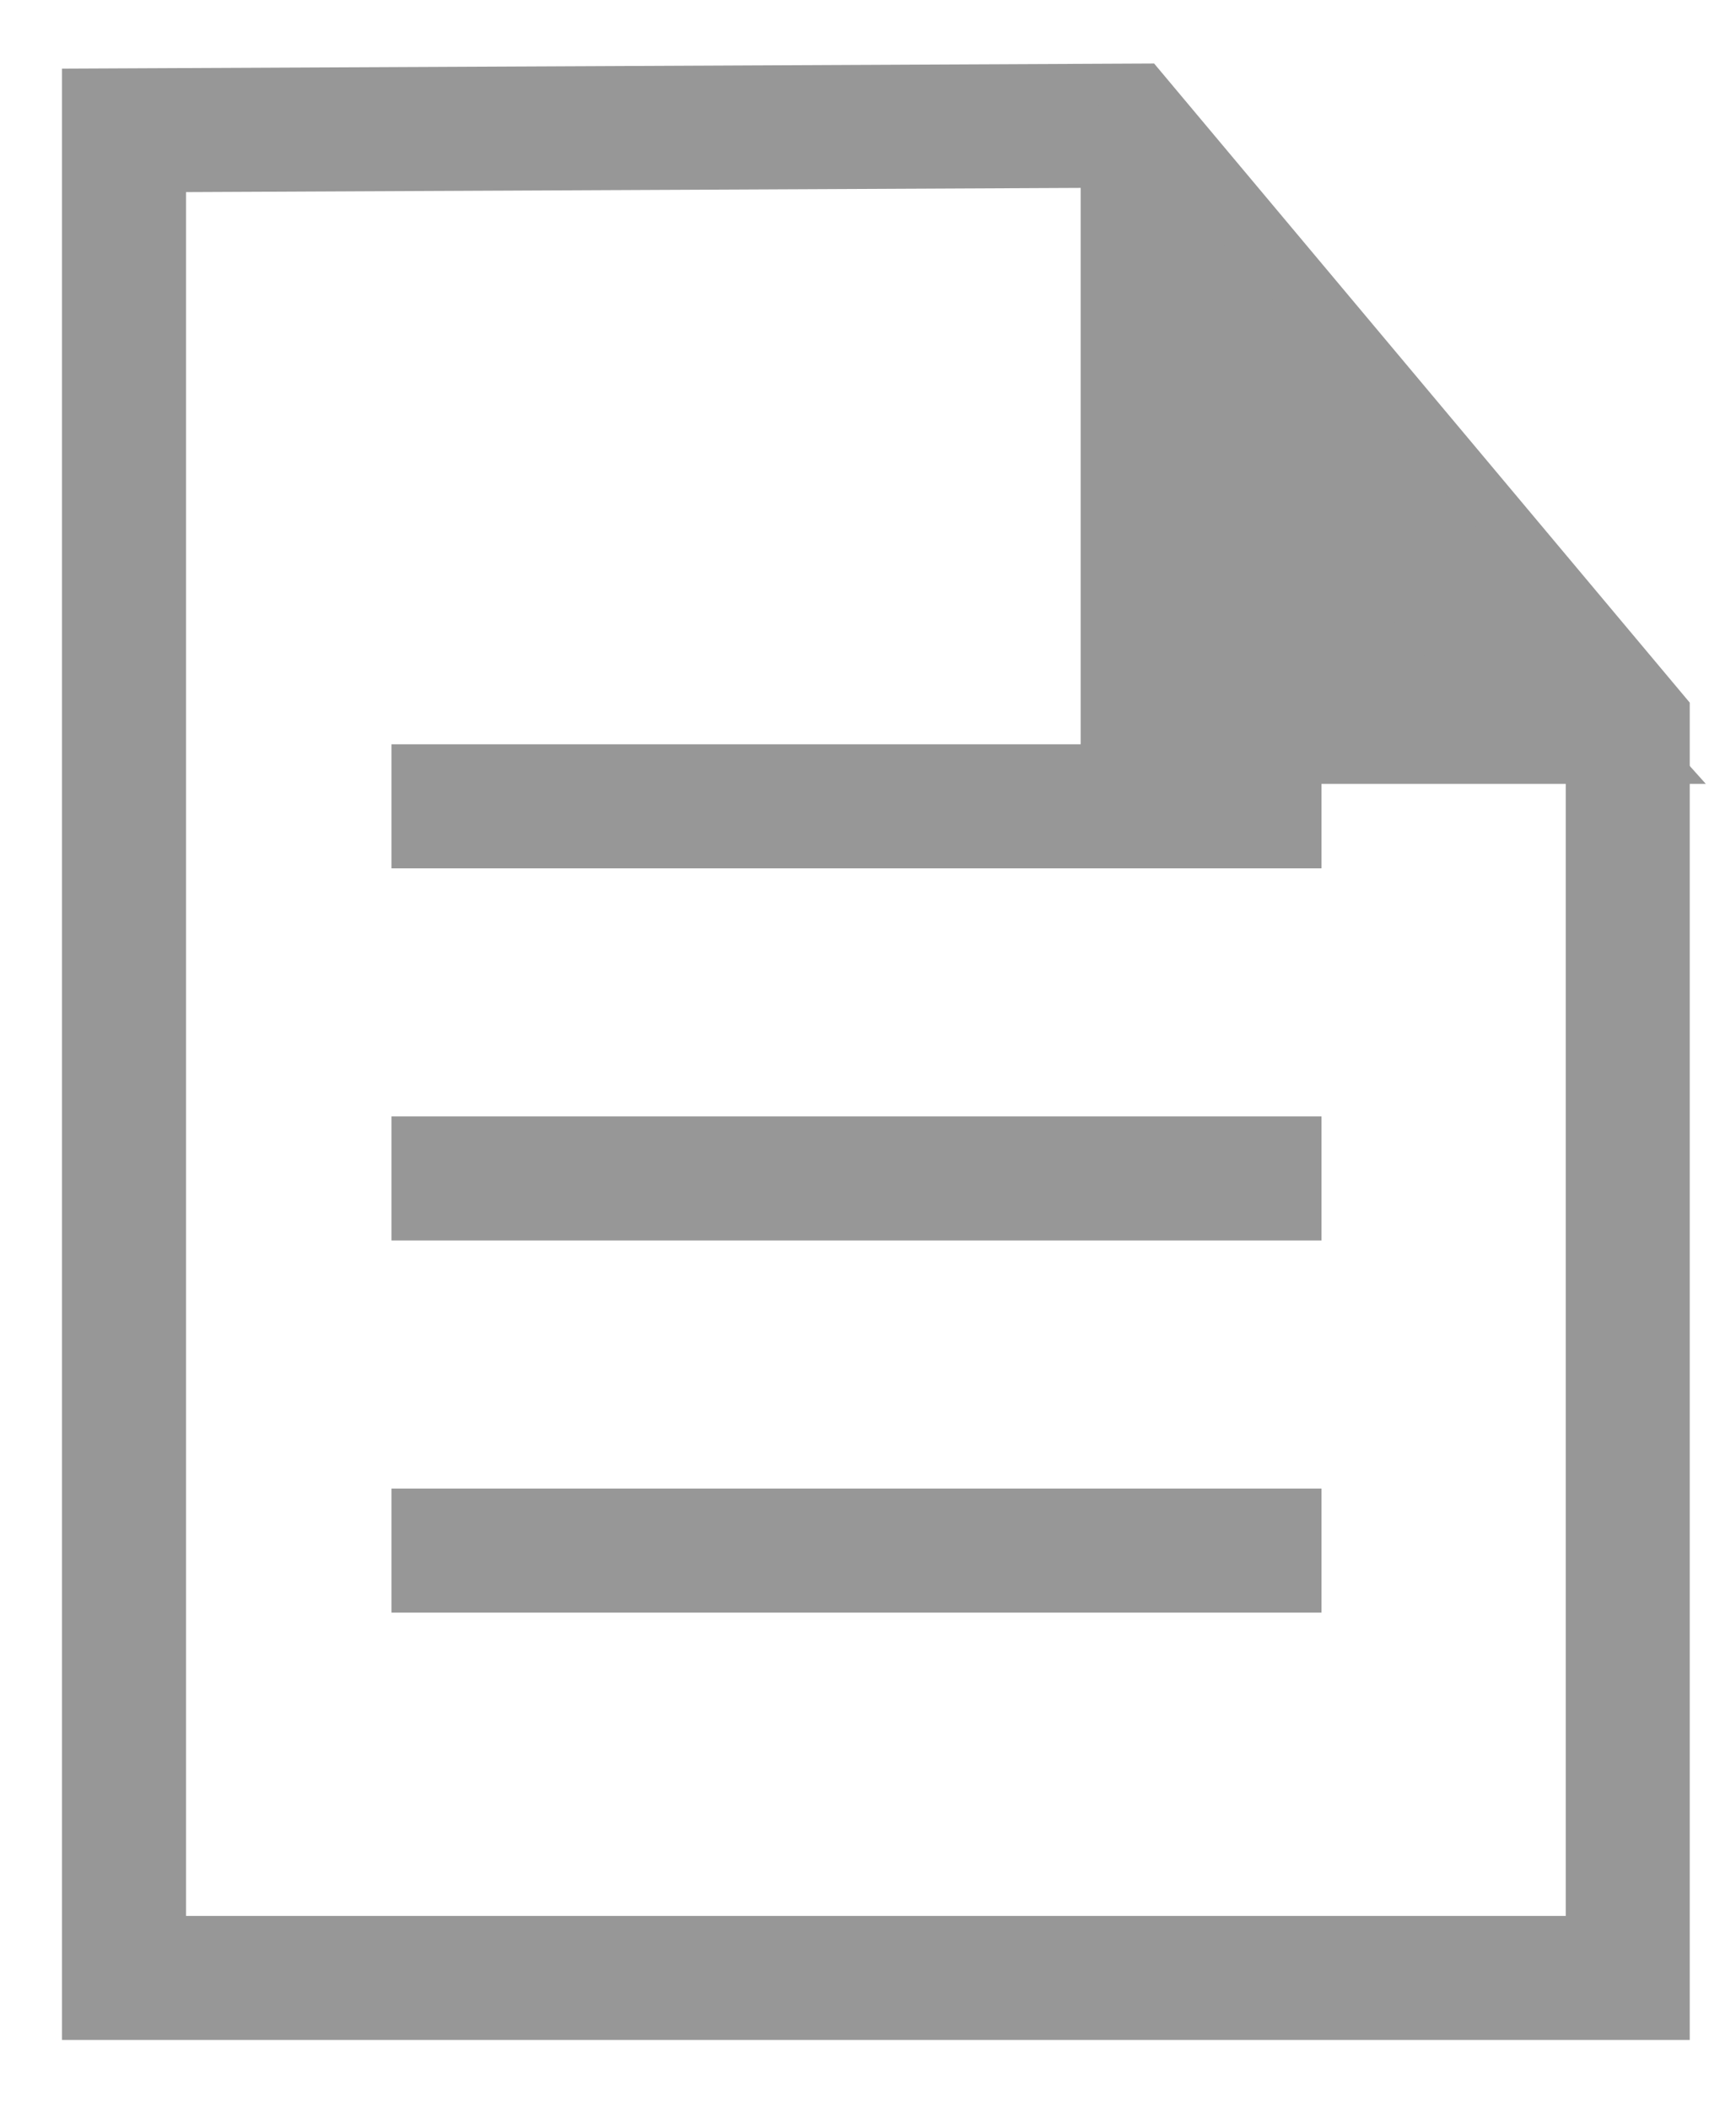 <?xml version="1.0" encoding="UTF-8" standalone="no"?>
<svg width="14px" height="17px" viewBox="0 0 14 17" version="1.1" xmlns="http://www.w3.org/2000/svg" xmlns:xlink="http://www.w3.org/1999/xlink" xmlns:sketch="http://www.bohemiancoding.com/sketch/ns">
    <!-- Generator: Sketch 3.4.4 (17249) - http://www.bohemiancoding.com/sketch -->
    <title>Note Icon Copy</title>
    <desc>Created with Sketch.</desc>
    <defs></defs>
    <g id="Owner-View" stroke="none" stroke-width="1" fill="none" fill-rule="evenodd" sketch:type="MSPage">
        <g id="5_RN_OwnerView-FTUX-3" sketch:type="MSArtboardGroup" transform="translate(-290, -468)" stroke="#979797">
            <g id="Notes-1-Visible" sketch:type="MSLayerGroup" transform="translate(224, 325)">
                <g id="3-copy" transform="translate(13, 51)" sketch:type="MSShapeGroup">
                    <g id="3">
                        <g id="Note-Icon-Copy" transform="translate(54, 93)">
                            <path d="M0,0.051 L9.2240334e-16,14.945 L12.127,14.945 L12.127,4.846 L8.075,0.013 L0,0.051 Z" id="Path-2848"></path>
                            <path d="M8.215,1 L8.215,4.819 L11.637,4.819 L8.215,1 Z" id="Path-2849" fill="#979797"></path>
                            <path d="M2.657,5.5 L9.157,5.5" id="Line" stroke-linecap="square"></path>
                            <path d="M2.657,8.5 L9.157,8.5" id="Line-Copy-24" stroke-linecap="square"></path>
                            <path d="M2.657,11.5 L9.157,11.5" id="Line-Copy-25" stroke-linecap="square"></path>
                        </g>
                    </g>
                </g>
            </g>
        </g>
    </g>
</svg>